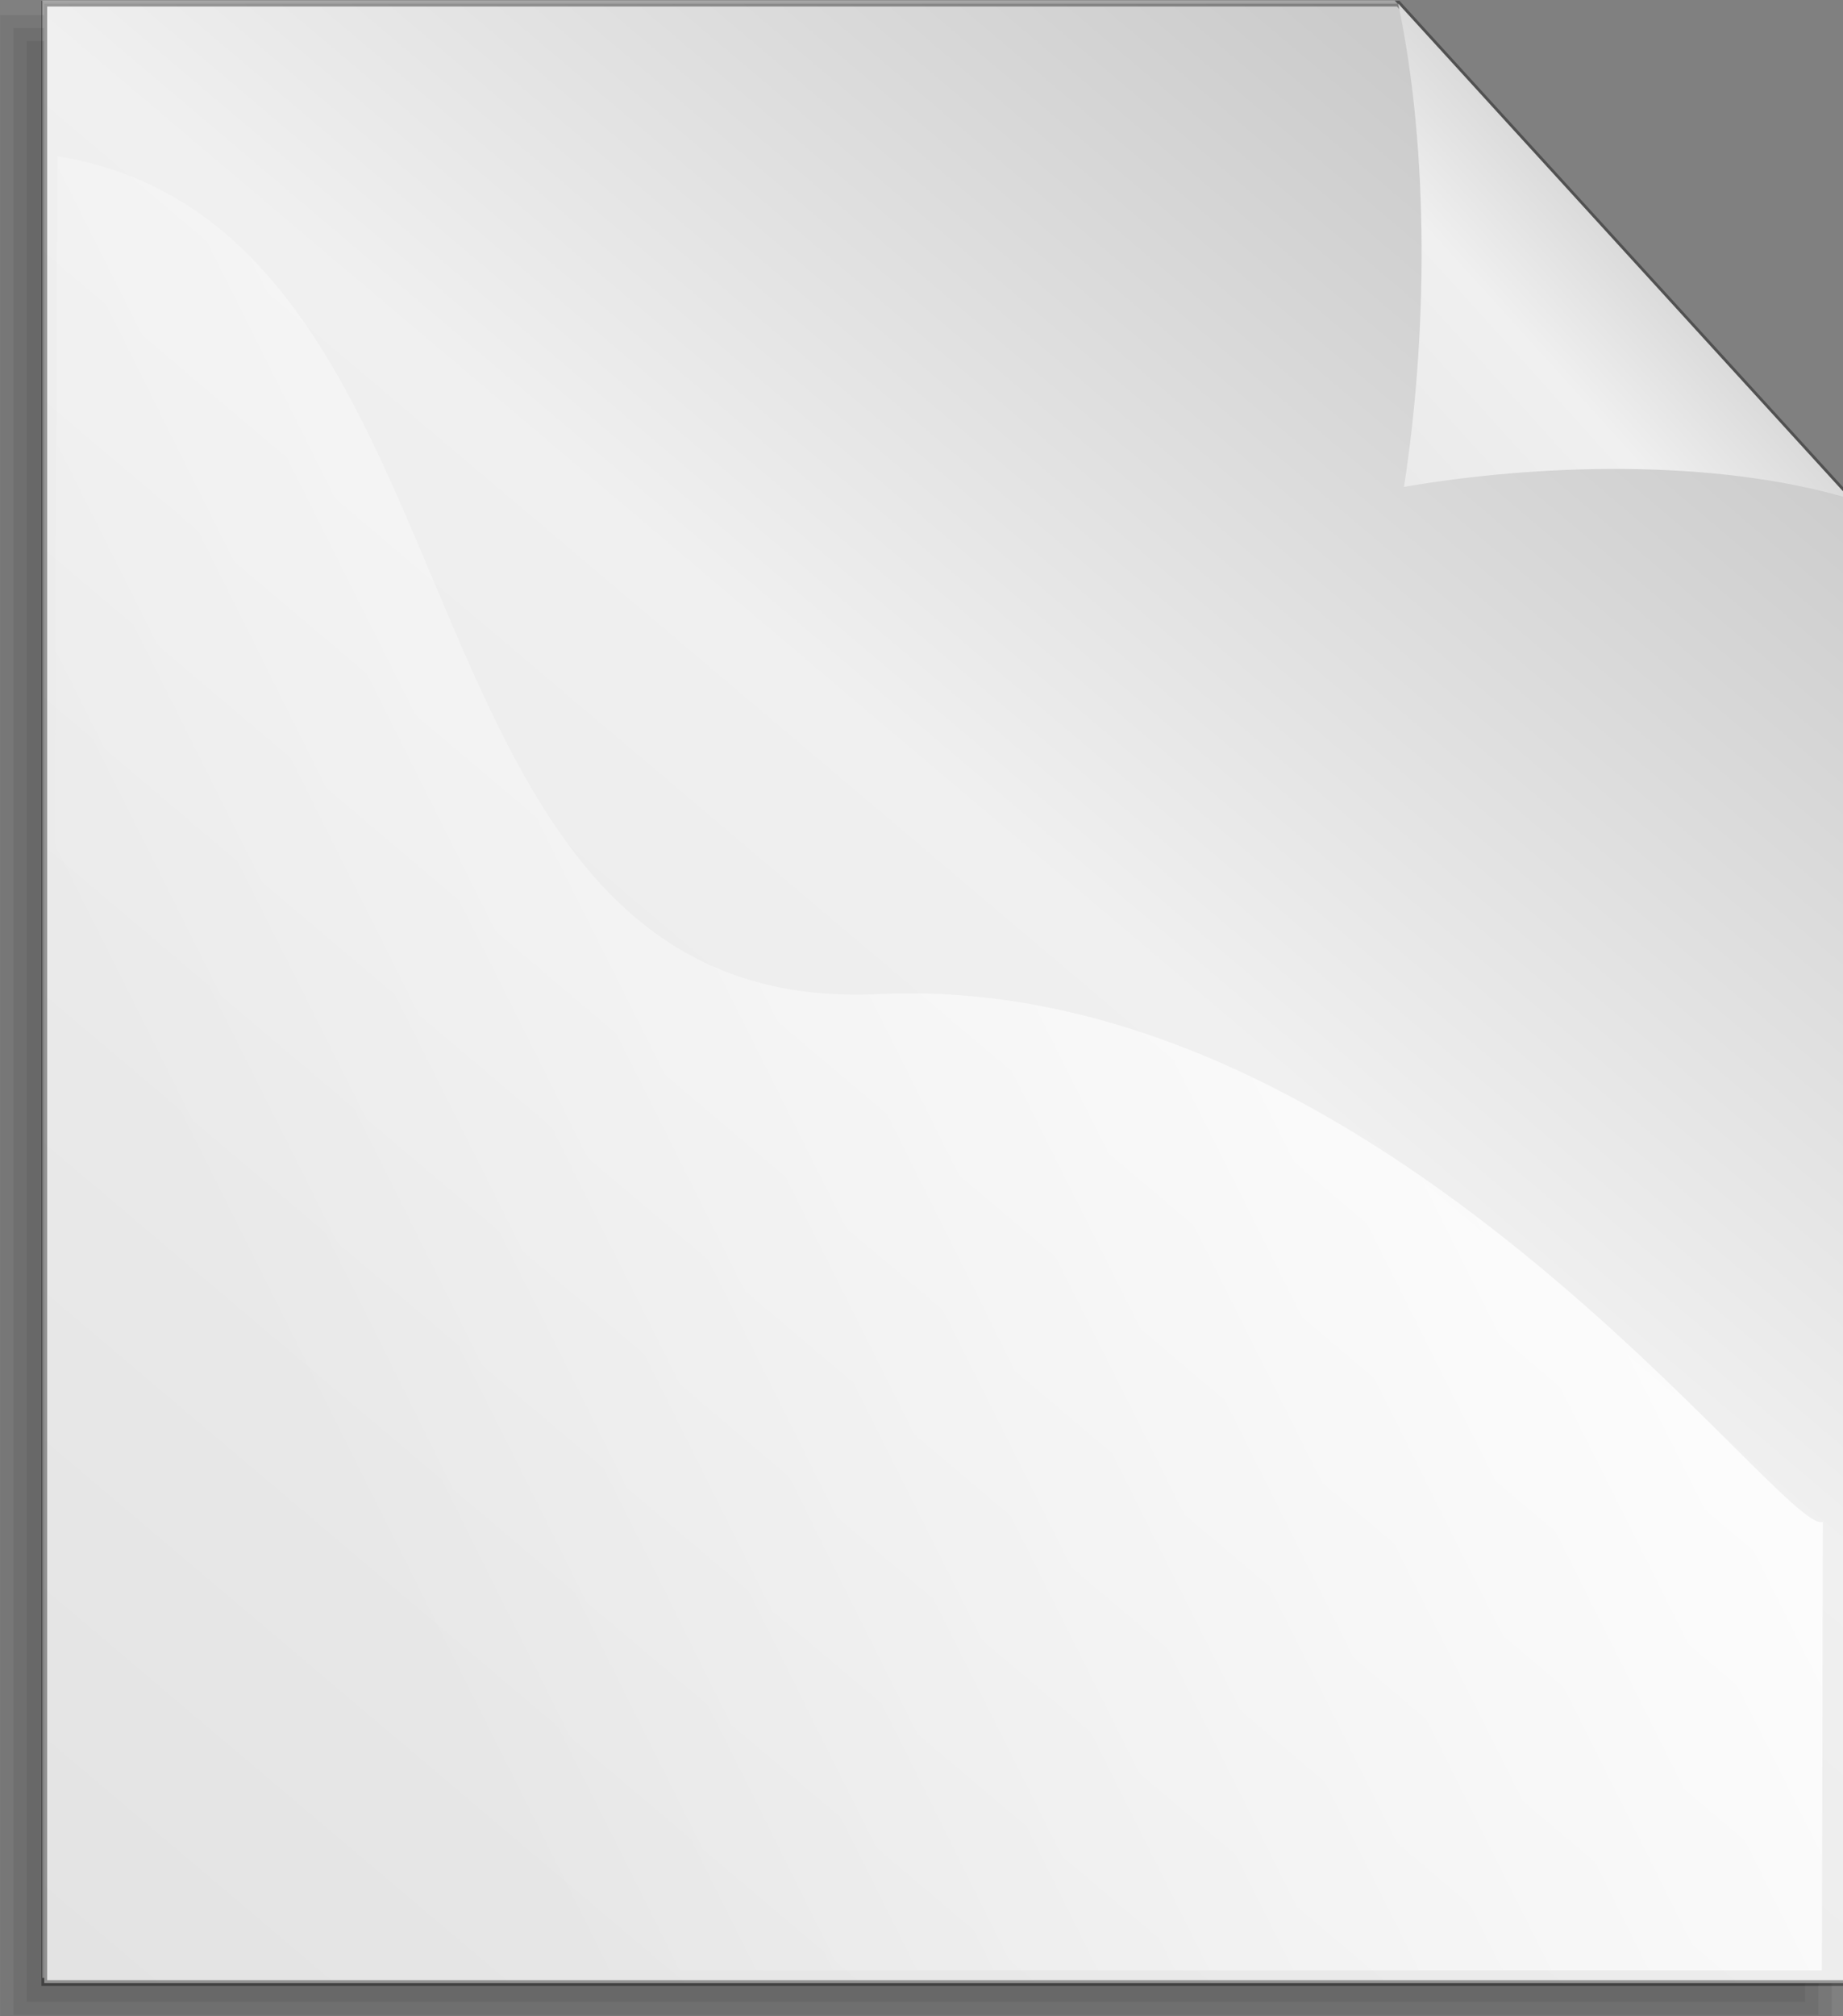 <?xml version="1.0" encoding="UTF-8" standalone="no"?>
<!-- Created with Inkscape (http://www.inkscape.org/) -->

<svg
   xmlns:dc="http://purl.org/dc/elements/1.1/"
   xmlns:cc="http://creativecommons.org/ns#"
   xmlns:rdf="http://www.w3.org/1999/02/22-rdf-syntax-ns#"
   xmlns:svg="http://www.w3.org/2000/svg"
   xmlns="http://www.w3.org/2000/svg"
   xmlns:xlink="http://www.w3.org/1999/xlink"
   xmlns:sodipodi="http://sodipodi.sourceforge.net/DTD/sodipodi-0.dtd"
   xmlns:inkscape="http://www.inkscape.org/namespaces/inkscape"
   width="20.97"
   height="22.928"
   id="svg2"
   version="1.1"
   inkscape:version="0.48.3.1 r9886"
   sodipodi:docname="icon_muscle.svg">
  <rect width="100%" height="100%" fill="#808080" stroke="none"/>
  <defs
     id="defs4">
    <linearGradient
       id="linearGradient3813">
      <stop
         style="stop-color:#928c8c;stop-opacity:1;"
         offset="0"
         id="stop3815" />
      <stop
         style="stop-color:#928c8c;stop-opacity:0;"
         offset="1"
         id="stop3817" />
    </linearGradient>
    <linearGradient
       id="linearGradient3755">
      <stop
         style="stop-color:#7d7d7d;stop-opacity:1;"
         offset="0"
         id="stop3757" />
      <stop
         style="stop-color:#fff6f6;stop-opacity:0.736;"
         offset="1"
         id="stop3759" />
    </linearGradient>
    <linearGradient
       id="linearGradient5252">
      <stop
         style="stop-color:#ff6600;stop-opacity:1;"
         offset="0"
         id="stop5254" />
      <stop
         style="stop-color:#366600;stop-opacity:0;"
         offset="1"
         id="stop5256" />
    </linearGradient>
    <radialGradient
       gradientUnits="userSpaceOnUse"
       gradientTransform="matrix(1,0,0,0.879,0,50.545)"
       r="14.879"
       fy="417.563"
       fx="335.553"
       cy="417.563"
       cx="335.553"
       id="radialGradient3771"
       xlink:href="#linearGradient3755-8"
       inkscape:collect="always" />
    <linearGradient
       id="linearGradient5252-1">
      <stop
         id="stop5254-9"
         offset="0"
         style="stop-color:#ff6600;stop-opacity:1;" />
      <stop
         id="stop5256-0"
         offset="1"
         style="stop-color:#366600;stop-opacity:0;" />
    </linearGradient>
    <linearGradient
       id="linearGradient3755-8">
      <stop
         id="stop3757-6"
         offset="0"
         style="stop-color:#444444;stop-opacity:1;" />
      <stop
         id="stop3759-6"
         offset="1"
         style="stop-color:#b3b3b3;stop-opacity:0;" />
    </linearGradient>
    <radialGradient
       inkscape:collect="always"
       xlink:href="#linearGradient3755"
       id="radialGradient3819"
       cx="335.971"
       cy="417.598"
       fx="335.971"
       fy="417.598"
       r="13.439"
       gradientUnits="userSpaceOnUse" />
    <radialGradient
       inkscape:collect="always"
       xlink:href="#linearGradient3755"
       id="radialGradient3820"
       gradientUnits="userSpaceOnUse"
       cx="335.971"
       cy="417.598"
       fx="335.971"
       fy="417.598"
       r="13.439" />
    <linearGradient
       xlink:href="#linearGradient841"
       id="linearGradient1944" />
    <radialGradient
       xlink:href="#linearGradient841"
       r="0.546"
       id="radialGradient856"
       fy="3.52"
       fx="0.541"
       cy="0.893"
       cx="0.5" />
    <linearGradient
       y2="0.797"
       y1="-0.562"
       xlink:href="#linearGradient1507"
       x2="0.622"
       x1="0.311"
       id="linearGradient1556" />
    <linearGradient
       y2="0.008"
       y1="0.977"
       xlink:href="#linearGradient1507"
       x2="0.783"
       x1="0.052"
       id="linearGradient1506" />
    <linearGradient
       y2="418.536"
       y1="236.128"
       xlink:href="#linearGradient1501"
       x2="330.88"
       x1="687.964"
       id="linearGradient1499"
       gradientTransform="scale(0.989,1.011)"
       gradientUnits="userSpaceOnUse" />
    <linearGradient
       y2="287.738"
       y1="169.444"
       xlink:href="#linearGradient1492"
       x2="622.333"
       x1="741.639"
       id="linearGradient1497"
       gradientTransform="scale(0.955,1.047)"
       gradientUnits="userSpaceOnUse" />
    <linearGradient
       y2="686.152"
       y1="207.827"
       xlink:href="#linearGradient1492"
       x2="380.102"
       x1="749.249"
       id="linearGradient1495"
       gradientTransform="scale(0.955,1.047)"
       gradientUnits="userSpaceOnUse" />
    <linearGradient
       id="linearGradient1492">
      <stop
         style="stop-color:#cbcbcb;stop-opacity:1;"
         offset="0"
         id="stop1493" />
      <stop
         style="stop-color:#f0f0f0;stop-opacity:1;"
         offset="0.349"
         id="stop1496" />
      <stop
         style="stop-color:#e2e2e2;stop-opacity:1;"
         offset="1"
         id="stop1494" />
    </linearGradient>
    <linearGradient
       id="linearGradient1501">
      <stop
         style="stop-color:#ffffff;stop-opacity:1;"
         offset="0"
         id="stop1502" />
      <stop
         style="stop-color:#ffffff;stop-opacity:0;"
         offset="1"
         id="stop1504" />
    </linearGradient>
    <radialGradient
       xlink:href="#linearGradient853"
       r="0.5"
       id="radialGradient861"
       fy="0.299"
       fx="0.507"
       cy="0.5"
       cx="0.5" />
    <linearGradient
       id="linearGradient853">
      <stop
         style="stop-color:#000000;stop-opacity:0.298;"
         offset="0"
         id="stop854" />
      <stop
         style="stop-color:#000000;stop-opacity:0;"
         offset="1"
         id="stop855" />
    </linearGradient>
    <linearGradient
       y2="1.291"
       y1="-1.149"
       xlink:href="#linearGradient853"
       x2="0.264"
       x1="1.465"
       id="linearGradient859" />
    <linearGradient
       xlink:href="#linearGradient846"
       id="linearGradient850" />
    <linearGradient
       id="linearGradient846">
      <stop
         style="stop-color:#e7e7e7;stop-opacity:1;"
         offset="0"
         id="stop847" />
      <stop
         style="stop-color:#a5a5a5;stop-opacity:1;"
         offset="1"
         id="stop848" />
    </linearGradient>
    <linearGradient
       y2="0.049"
       y1="1.265"
       xlink:href="#linearGradient846"
       x2="0.571"
       x1="0.643"
       id="linearGradient858" />
    <linearGradient
       y2="0.356"
       y1="0.322"
       xlink:href="#linearGradient846"
       x2="0.81"
       x1="0.398"
       id="linearGradient851" />
    <linearGradient
       y2="-0.743"
       y1="0.811"
       xlink:href="#linearGradient1290"
       x2="0.5"
       x1="0.475"
       id="linearGradient860" />
    <linearGradient
       id="linearGradient1290">
      <stop
         style="stop-color:#b2a269;stop-opacity:1;"
         offset="0"
         id="stop1291" />
      <stop
         style="stop-color:#6d5b18;stop-opacity:1;"
         offset="1"
         id="stop1292" />
    </linearGradient>
    <linearGradient
       id="linearGradient841">
      <stop
         style="stop-color:#ffffff;stop-opacity:1;"
         offset="0"
         id="stop842" />
      <stop
         style="stop-color:#ffffff;stop-opacity:0;"
         offset="1"
         id="stop843" />
    </linearGradient>
    <radialGradient
       xlink:href="#linearGradient853"
       r="0.5"
       id="radialGradient864"
       fy="0.149"
       fx="0.5"
       cy="0.5"
       cx="0.5" />
    <linearGradient
       y2="0.464"
       y1="0.432"
       xlink:href="#linearGradient846"
       x2="1.229"
       x1="0.011"
       id="linearGradient849" />
    <linearGradient
       y2="0.466"
       y1="0.382"
       xlink:href="#linearGradient853"
       x2="0.595"
       x1="-0.223"
       id="linearGradient840" />
    <linearGradient
       y2="0.505"
       y1="0.49"
       xlink:href="#linearGradient841"
       x2="0.108"
       x1="1.383"
       id="linearGradient845" />
    <linearGradient
       xlink:href="#linearGradient1507"
       id="linearGradient844" />
    <linearGradient
       xlink:href="#linearGradient1507"
       id="linearGradient852" />
    <linearGradient
       id="linearGradient1507">
      <stop
         style="stop-color:#000000;stop-opacity:0.096;"
         offset="0"
         id="stop1508" />
      <stop
         style="stop-color:#000000;stop-opacity:0;"
         offset="1"
         id="stop1510" />
    </linearGradient>
  </defs>
  <sodipodi:namedview
     id="base"
     pagecolor="#ffffff"
     bordercolor="#666666"
     borderopacity="1.0"
     inkscape:pageopacity="0.0"
     inkscape:pageshadow="2"
     inkscape:zoom="20.48"
     inkscape:cx="-3.8349855"
     inkscape:cy="7.5383418"
     inkscape:document-units="px"
     inkscape:current-layer="layer1"
     showgrid="false"
     inkscape:snap-global="false"
     inkscape:window-width="1615"
     inkscape:window-height="1026"
     inkscape:window-x="65"
     inkscape:window-y="24"
     inkscape:window-maximized="1"
     fit-margin-top="0"
     fit-margin-left="0"
     fit-margin-right="0"
     fit-margin-bottom="0"
     showguides="true"
     inkscape:guide-bbox="true">
    <inkscape:grid
       type="xygrid"
       id="grid3756"
       empspacing="5"
       visible="true"
       enabled="true"
       snapvisiblegridlinesonly="true"
       originx="-337.288px"
       originy="-622.732px" />
  </sodipodi:namedview>
  <g
     inkscape:label="Ebene 1"
     inkscape:groupmode="layer"
     id="layer1"
     transform="translate(-337.288,-406.702)">
    <g
       id="g1694"
       transform="matrix(0.153,0,0,0.153,335.144,405.741)">
      <path
         style="fill:#ffffff;fill-rule:evenodd;stroke-width:0.426;stroke-opacity:0.365"
         sodipodi:nodetypes="cccccccccccccccc"
         id="path930"
         d="m 17.159,6.329 0,36.739 0,36.739 0,36.739 0,36.739 33.528,0 33.528,0 33.528,0 33.528,0 0,-36.739 0,-36.739 0,-36.739 -33.528,-36.739 -33.528,0 -33.528,0 -33.528,0 z"
         inkscape:connector-curvature="0" />
      <g
         transform="matrix(0.304,0,0,0.298,-36.704,-112.488)"
         style="fill:#000000;fill-opacity:0.069"
         id="g1552">
        <path
           style="fill:#000000;fill-opacity:0.069;fill-rule:evenodd;stroke-width:0.954pt"
           sodipodi:nodetypes="cccccccccccccccc"
           id="path1505"
           d="m 173.36,408.813 0,122.261 0,122.261 0,122.261 0,122.261 108.762,0 108.762,0 108.762,0 108.762,0 0,-122.261 0,-122.261 0,-122.261 -108.762,-122.261 -108.762,0 -108.762,0 -108.762,0 z"
           inkscape:connector-curvature="0" />
        <path
           style="fill:#000000;fill-opacity:0.069;fill-rule:evenodd;stroke-width:0.954pt"
           id="path1538"
           d="m 170.125,407.188 c 0,164.635 0,329.271 0,493.906 147.177,0 294.354,0 441.531,0 0,-123.76 0,-247.521 0,-371.281 -36.847,-41.423 -73.68,-82.859 -110.562,-124.25 -110.323,0 -220.646,0 -330.969,0 0,0.333 0,1.417 0,1.625 z"
           inkscape:connector-curvature="0" />
        <path
           style="fill:#000000;fill-opacity:0.069;fill-rule:evenodd;stroke-width:0.954pt"
           id="path1543"
           d="m 166.875,403.938 c 0,166.802 0,333.604 0,500.406 149.344,0 298.688,0 448.031,0 0,-125.26 0,-250.521 0,-375.781 -37.451,-42.09 -74.889,-84.192 -112.375,-126.25 -111.885,0 -223.771,0 -335.656,0 0,0.333 0,1.417 0,1.625 z"
           inkscape:connector-curvature="0" />
      </g>
      <path
         transform="matrix(0.297,0,0,0.297,-71.196,-34.058)"
         style="fill:url(#linearGradient1495);fill-opacity:1;fill-rule:evenodd;stroke:#000000;stroke-width:1.438;stroke-opacity:0.365"
         sodipodi:nodetypes="cccccccccccccccc"
         id="rect900"
         d="m 297.99,136.742 0,123.831 0,123.831 0,123.831 0,123.831 113.006,0 113.006,0 113.006,0 113.006,0 0,-123.831 0,-123.831 0,-123.831 -113.006,-123.831 -113.006,0 -113.006,0 -113.006,0 z"
         inkscape:connector-curvature="0" />
      <path
         transform="matrix(0.297,0,0,0.297,-71.196,-34.058)"
         style="fill:url(#linearGradient1497);fill-opacity:1;fill-rule:evenodd;stroke-width:0.954pt"
         sodipodi:nodetypes="cccc"
         id="path906"
         d="m 750.014,260.572 c -34.07,-10.086 -78.216,-8.656 -111.566,-2.907 5.758,-36.949 6.478,-83.255 -1.44,-120.924 l 113.006,123.831 z"
         inkscape:connector-curvature="0" />
      <path
         transform="matrix(0.297,0,0,0.297,-71.196,-34.058)"
         style="fill:url(#linearGradient1499);fill-opacity:1;fill-rule:evenodd;stroke-width:1pt"
         sodipodi:nodetypes="cccczc"
         id="path1500"
         d="m 301.307,174.909 -2.036,453.996 443.816,0 0.254,-112.227 C 733.417,520.495 633.151,378.494 506.928,384.602 380.59,390.715 413.279,193.231 301.307,174.909 z"
         inkscape:connector-curvature="0" />
    </g>
  </g>
</svg>
